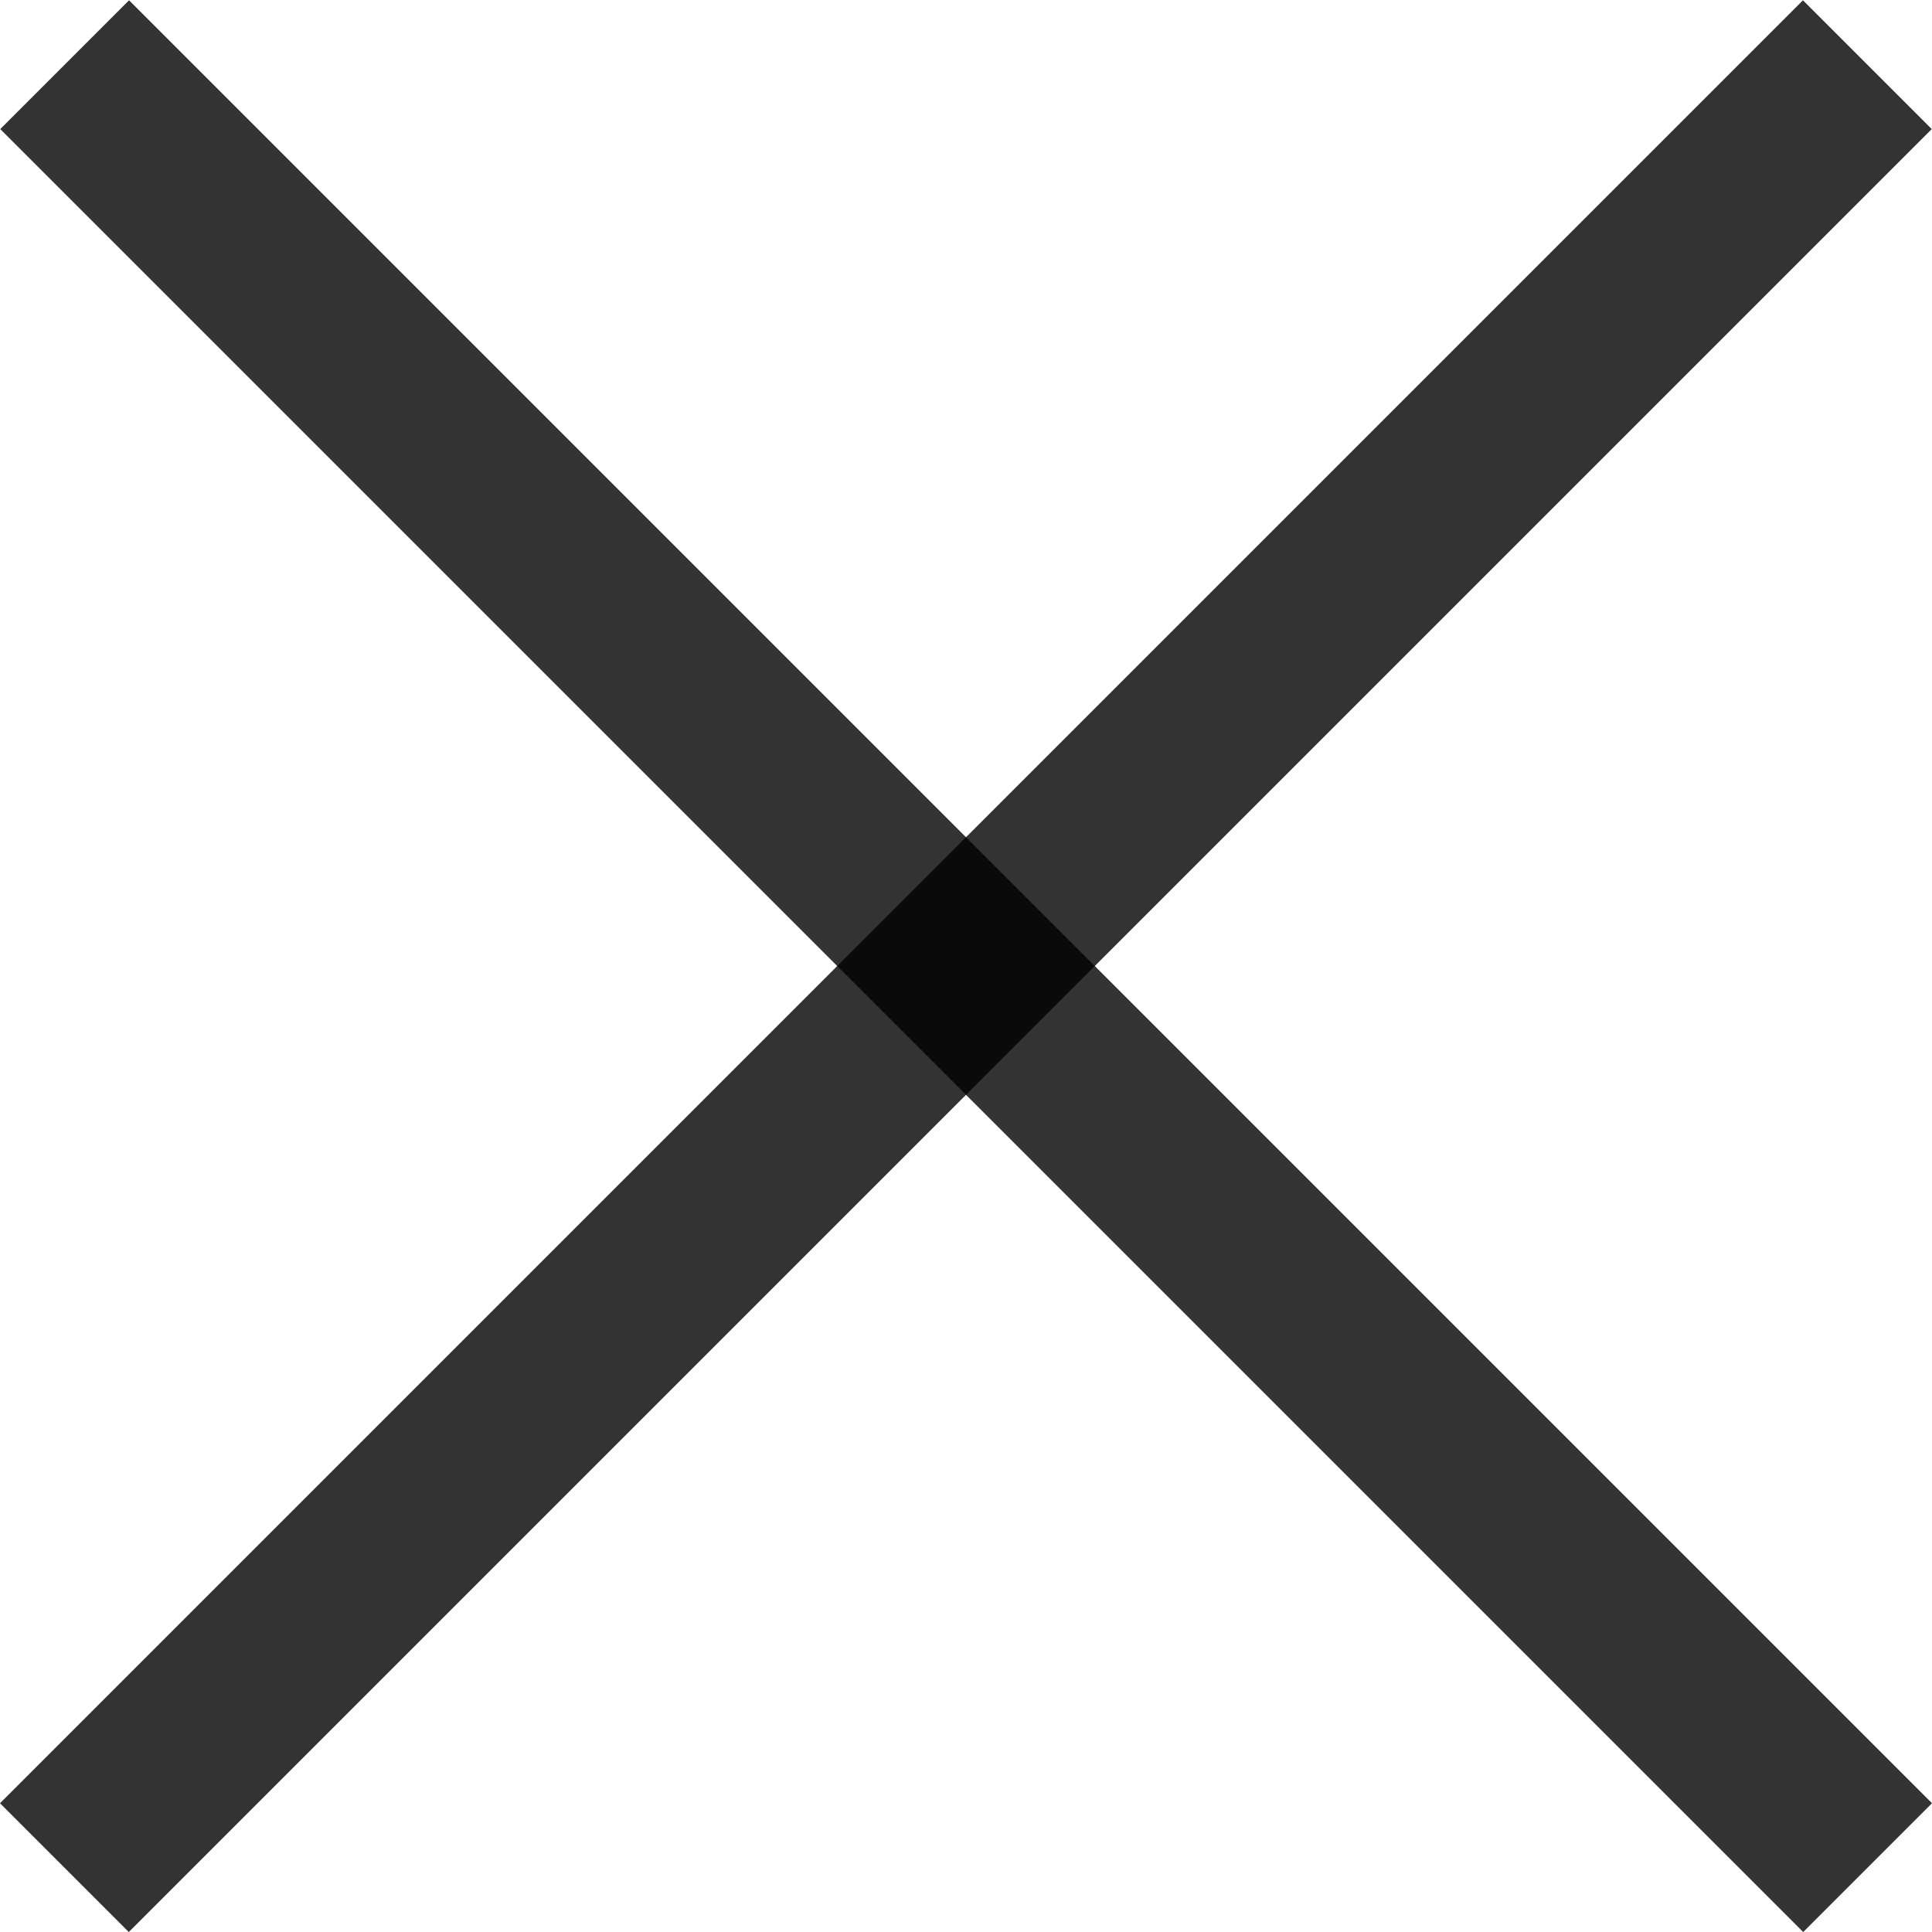 <svg width="20" height="20" viewBox="0 0 20 20" version="1.1" xmlns="http://www.w3.org/2000/svg" xmlns:xlink="http://www.w3.org/1999/xlink" xmlns:figma="http://www.figma.com/figma/ns">
<title>Group</title>
<desc>Created using Figma</desc>
<g id="Canvas" transform="translate(-3097 425)" figma:type="canvas">
<g id="Group" style="mix-blend-mode:normal;" figma:type="frame">
<g id="3" style="mix-blend-mode:normal;" figma:type="rounded-rectangle">
<use xlink:href="#path0_fill" transform="matrix(-0.707 -0.707 -0.707 0.707 3117 -406.333)" fill="#000000" fill-opacity="0.8" style="mix-blend-mode:normal;"/>
</g>
<g id="2" style="mix-blend-mode:normal;" figma:type="rounded-rectangle">
<use xlink:href="#path0_fill" transform="matrix(0.707 -0.707 0.707 0.707 3097 -406.333)" fill="#000000" fill-opacity="0.8" style="mix-blend-mode:normal;"/>
</g>
</g>
</g>
<defs>
<path id="path0_fill" d="M 0 0L 26.399 0L 26.399 1.886L 0 1.886L 0 0Z"/>
</defs>
</svg>
